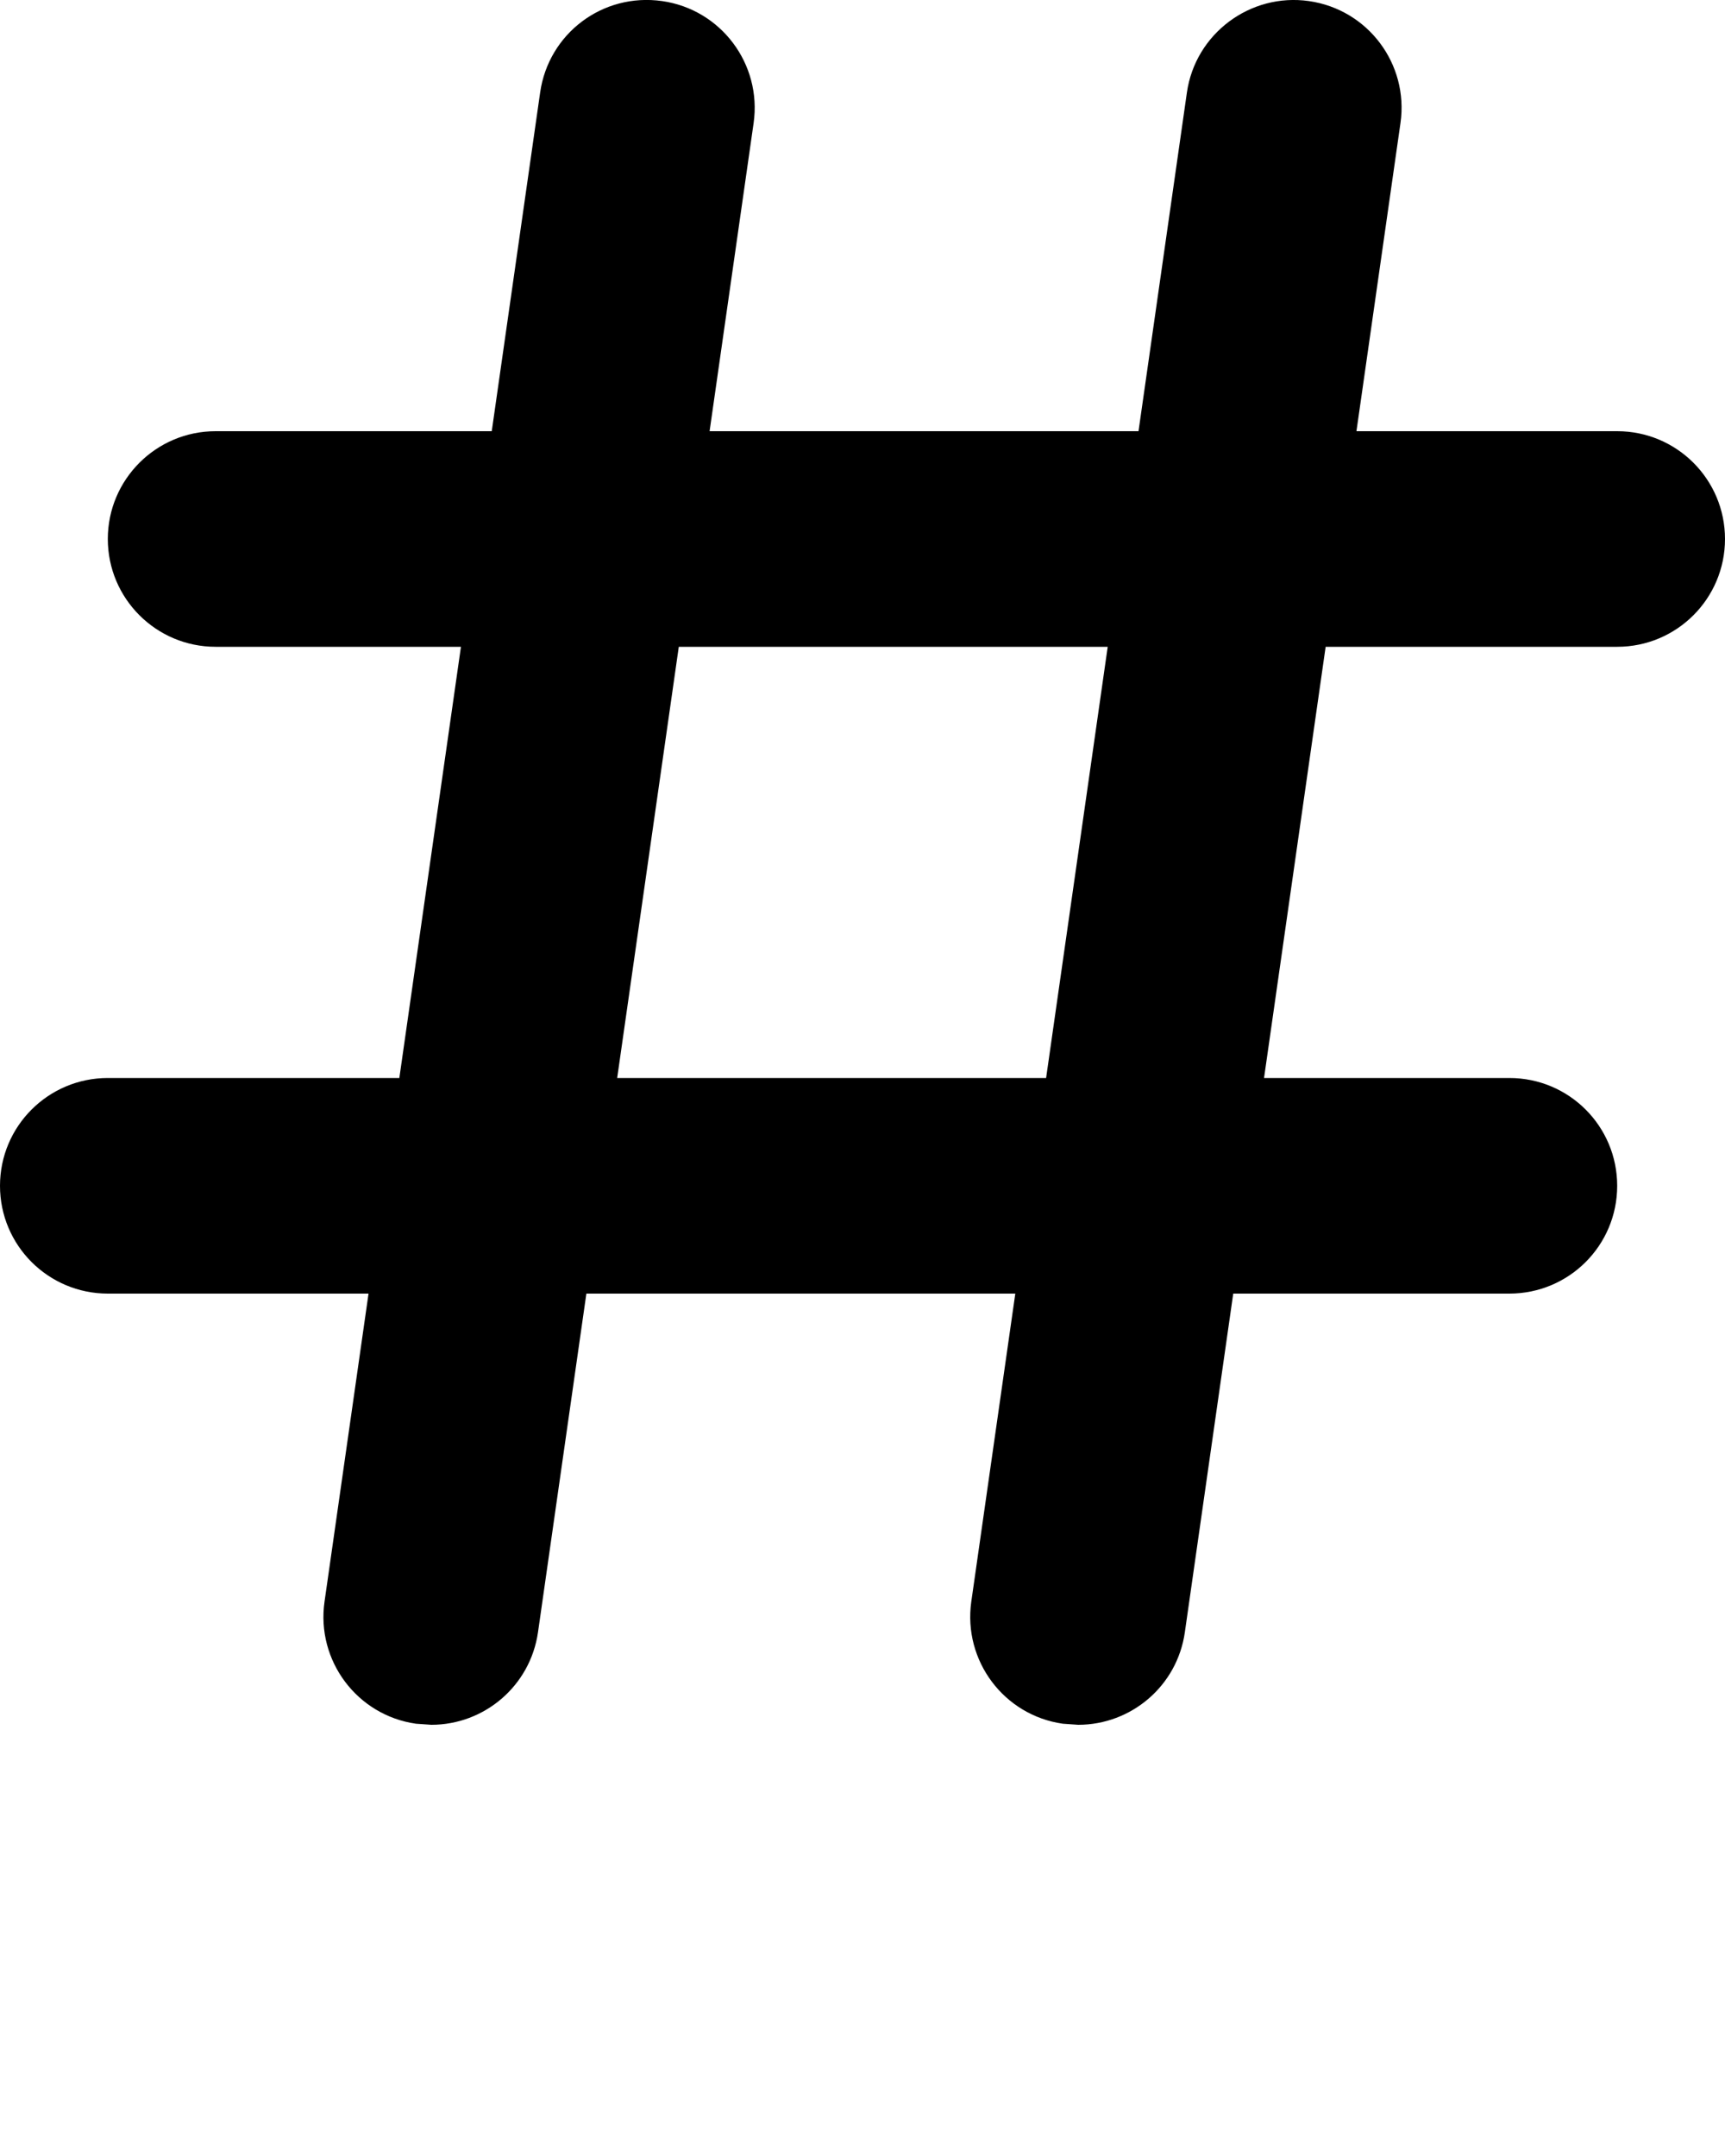 <?xml version="1.0"?>
<svg xmlns="http://www.w3.org/2000/svg" viewBox="0 0 16 20" enable-background="new 0 0 16 16" x="0px" y="0px">
  <g>
    <path d="M10.001 16l-.143-.01c-.547-.078-.926-.585-.849-1.132l2-14c.078-.546.588-.926 1.132-.848.547.078.927.584.849 1.131l-2 14c-.071.5-.499.859-.989.859zM4.001 16l-.143-.01c-.546-.078-.926-.585-.848-1.132l2-14c.078-.547.58-.927 1.132-.848.546.078.926.585.848 1.132l-2 14c-.072.499-.499.858-.989.858zM15 6h-13c-.552 0-1-.448-1-1s.448-1 1-1h13c.553 0 1 .448 1 1s-.447 1-1 1zM14 12h-13c-.552 0-1-.447-1-1s.448-1 1-1h13c.553 0 1 .447 1 1s-.447 1-1 1z"/>
  </g>
</svg>